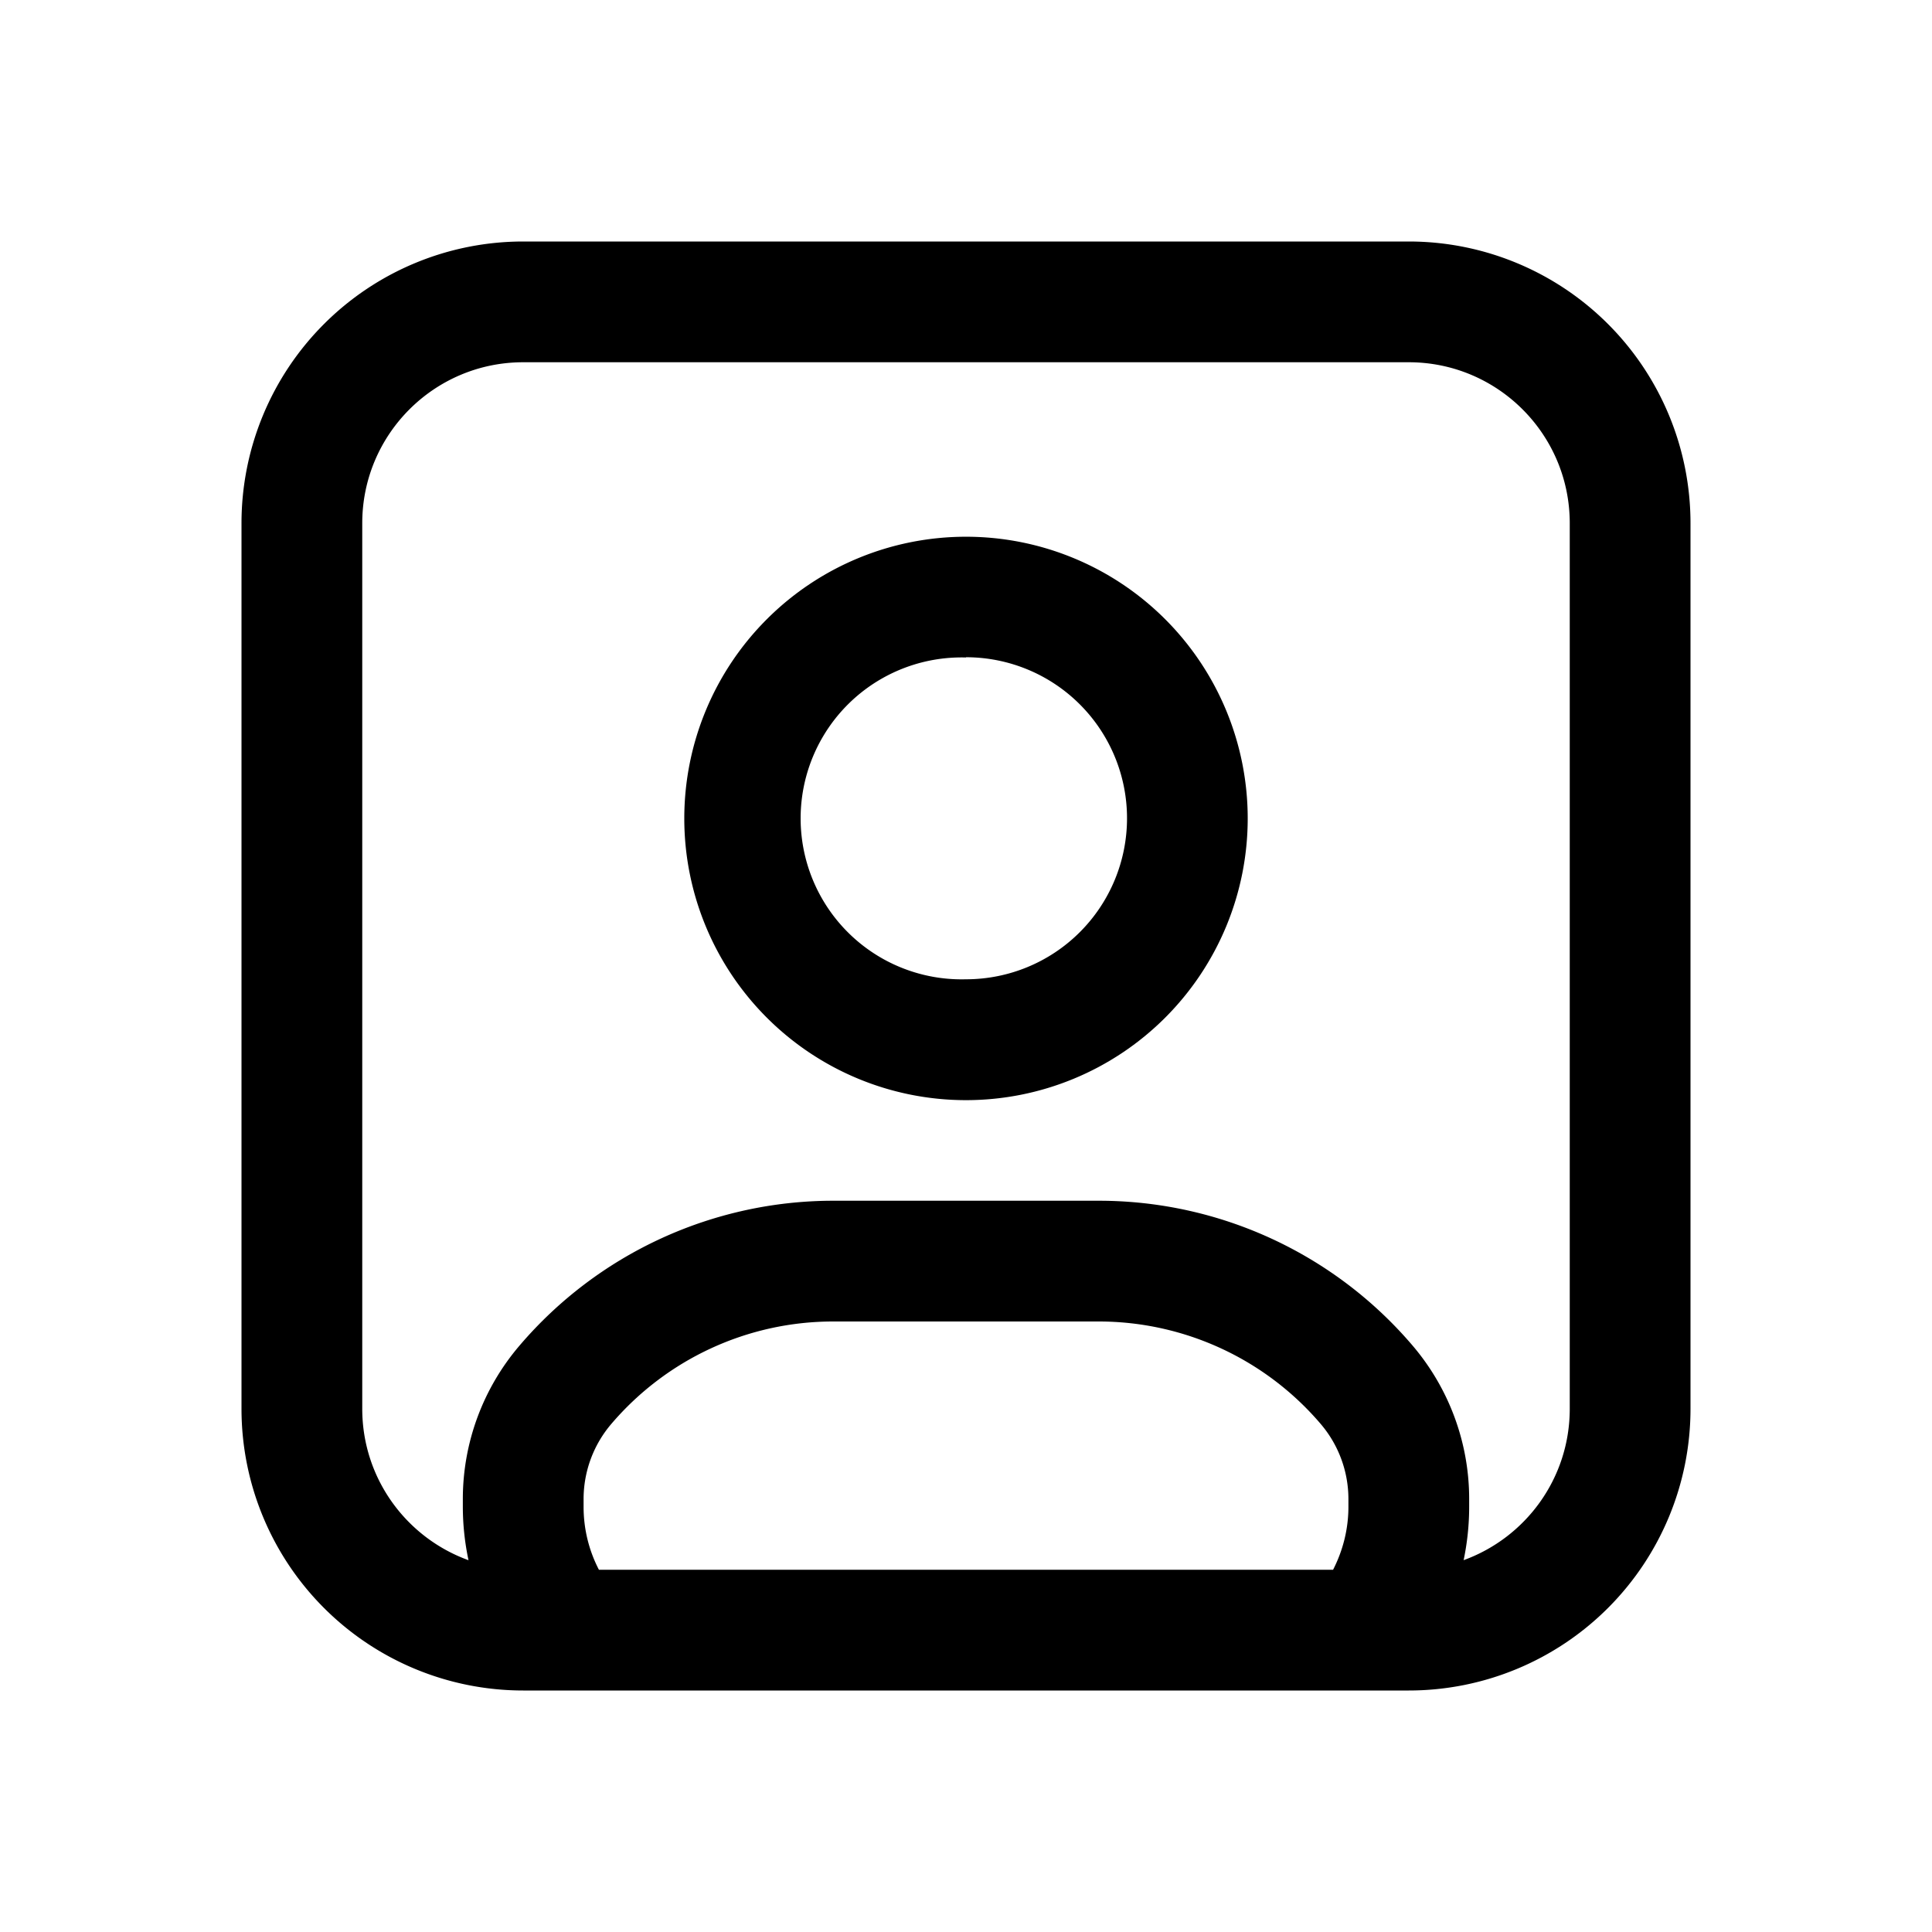 <svg xmlns="http://www.w3.org/2000/svg" width="16" height="16" fill="none" class="persona-icon" viewBox="0 0 16 16"><path fill="currentColor" fill-rule="evenodd" d="M5.667 6.778a2.333 2.333 0 1 1 4.666 0 2.333 2.333 0 0 1-4.666 0M8 5.445A1.333 1.333 0 1 0 8 8.11a1.333 1.333 0 0 0 0-2.667" clip-rule="evenodd"/><path fill="currentColor" fill-rule="evenodd" d="M2 4.333A2.333 2.333 0 0 1 4.333 2h7.334A2.333 2.333 0 0 1 14 4.333v7.334A2.333 2.333 0 0 1 11.667 14H4.333A2.333 2.333 0 0 1 2 11.667V4.333m10.12 8.588c.514-.186.88-.677.88-1.254V4.333C13 3.597 12.403 3 11.667 3H4.333C3.597 3 3 3.597 3 4.333v7.334c0 .577.366 1.068.88 1.254a2.136 2.136 0 0 1-.047-.443v-.064c0-.466.167-.917.47-1.271A3.416 3.416 0 0 1 6.9 9.944h2.2c1 0 1.949.438 2.598 1.199.302.354.469.805.469 1.27v.065c0 .152-.016.3-.046.443M11.04 13c.08-.156.127-.333.127-.522v-.064a.958.958 0 0 0-.23-.622 2.416 2.416 0 0 0-1.837-.848H6.9c-.707 0-1.378.31-1.837.848a.959.959 0 0 0-.23.622v.064c0 .189.046.366.127.522h6.08" clip-rule="evenodd"/></svg>